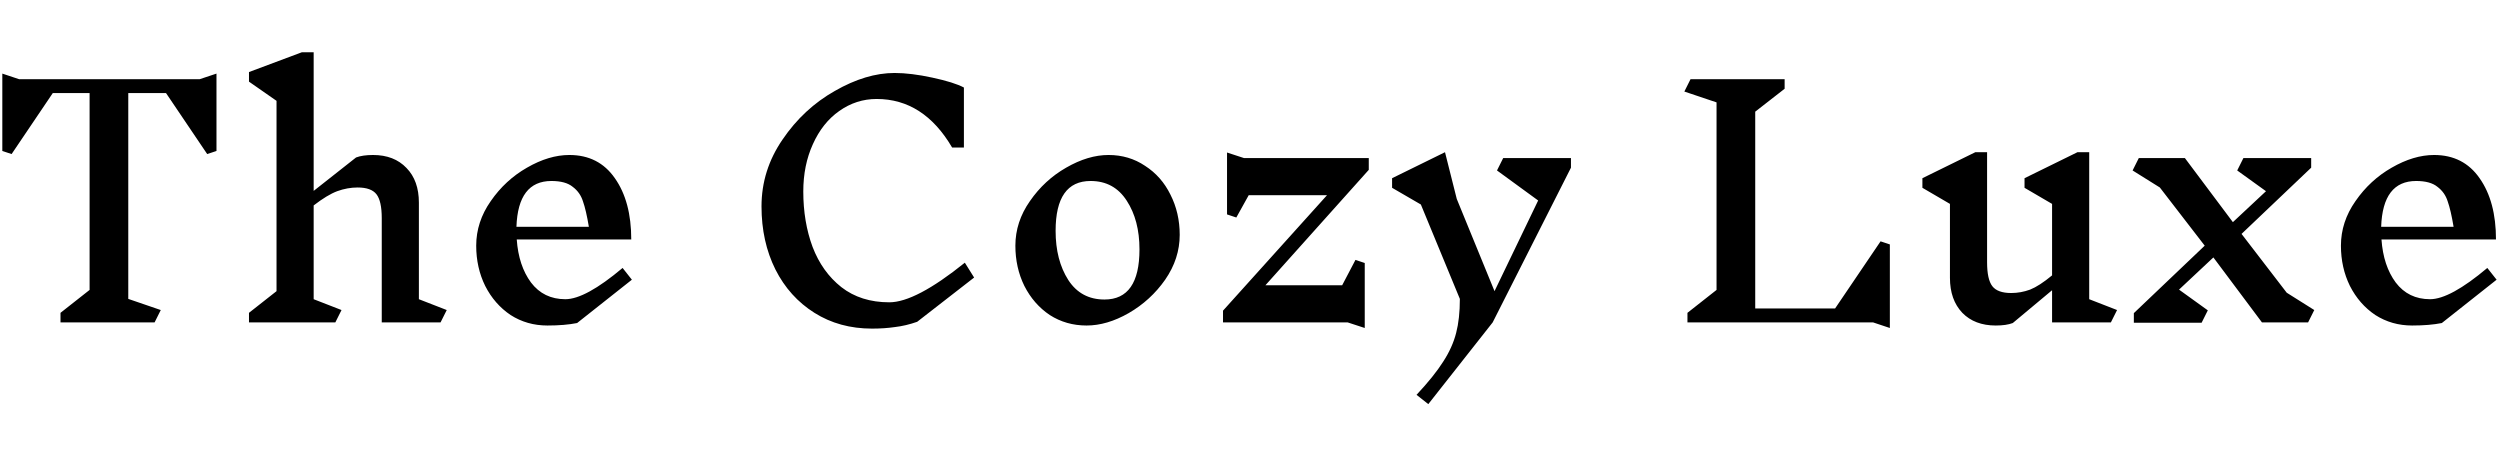 <svg width="400" height="73" viewBox="0 0 517 73" fill="none" xmlns="http://www.w3.org/2000/svg">
<path d="M44.768 20.544L42.848 21.184L34.336 8.576H26.528V51.136L33.248 53.44L31.968 56H12.512V54.016L18.528 49.28V8.576H10.912L2.4 21.184L0.48 20.544V4.544L3.936 5.696H41.312L44.768 4.544V20.544ZM91.106 56H78.946V34.432C78.946 32.085 78.583 30.443 77.858 29.504C77.133 28.565 75.831 28.096 73.954 28.096C72.546 28.096 71.138 28.352 69.73 28.864C68.365 29.376 66.743 30.357 64.866 31.808V51.2L70.626 53.44L69.346 56H51.49V54.016L57.186 49.536V10.176L51.49 6.208V4.224L62.434 0.128H64.866V28.8L73.634 21.888C74.53 21.547 75.703 21.376 77.154 21.376C80.055 21.376 82.359 22.272 84.066 24.064C85.773 25.813 86.626 28.203 86.626 31.232V51.2L92.386 53.44L91.106 56ZM119.344 56.128C117.637 56.469 115.589 56.64 113.2 56.64C110.384 56.64 107.845 55.915 105.584 54.464C103.365 52.971 101.616 50.965 100.336 48.448C99.099 45.931 98.48 43.157 98.48 40.128C98.48 36.843 99.483 33.771 101.488 30.912C103.493 28.011 105.989 25.707 108.976 24C112.005 22.251 114.928 21.376 117.744 21.376C121.797 21.376 124.933 22.976 127.152 26.176C129.413 29.376 130.544 33.6 130.544 38.848H106.864C107.12 42.475 108.101 45.44 109.808 47.744C111.557 50.048 113.925 51.2 116.912 51.2C119.685 51.2 123.632 49.045 128.752 44.736L130.672 47.168L119.344 56.128ZM114.032 26.752C109.424 26.752 107.013 29.909 106.8 36.224H121.776C121.392 33.92 120.987 32.171 120.56 30.976C120.176 29.739 119.472 28.736 118.448 27.968C117.467 27.157 115.995 26.752 114.032 26.752ZM185 4.416C187.261 4.416 189.864 4.736 192.808 5.376C195.795 6.016 197.971 6.699 199.336 7.424V19.84H196.904C192.979 13.141 187.773 9.792 181.288 9.792C178.472 9.792 175.891 10.624 173.544 12.288C171.24 13.909 169.427 16.192 168.104 19.136C166.781 22.037 166.12 25.301 166.12 28.928C166.12 33.109 166.76 36.928 168.04 40.384C169.363 43.84 171.347 46.613 173.992 48.704C176.68 50.795 179.987 51.84 183.912 51.84C187.539 51.84 192.744 49.109 199.528 43.648L201.448 46.72L189.672 55.872C188.093 56.427 186.557 56.789 185.064 56.96C183.613 57.173 182.035 57.28 180.328 57.28C175.848 57.28 171.88 56.192 168.424 54.016C164.968 51.84 162.28 48.853 160.36 45.056C158.44 41.216 157.48 36.864 157.48 32C157.48 27.008 158.931 22.4 161.832 18.176C164.733 13.909 168.339 10.56 172.648 8.128C176.957 5.653 181.075 4.416 185 4.416ZM229.244 21.376C232.06 21.376 234.577 22.123 236.796 23.616C239.057 25.067 240.807 27.051 242.044 29.568C243.324 32.085 243.964 34.859 243.964 37.888C243.964 41.173 242.961 44.267 240.956 47.168C238.951 50.027 236.433 52.331 233.404 54.08C230.417 55.787 227.516 56.64 224.7 56.64C221.884 56.64 219.345 55.915 217.084 54.464C214.865 52.971 213.116 50.965 211.836 48.448C210.599 45.931 209.98 43.157 209.98 40.128C209.98 36.843 210.983 33.771 212.988 30.912C214.993 28.011 217.489 25.707 220.476 24C223.505 22.251 226.428 21.376 229.244 21.376ZM225.532 26.752C220.711 26.752 218.3 30.187 218.3 37.056C218.3 41.109 219.175 44.501 220.924 47.232C222.673 49.92 225.169 51.264 228.412 51.264C233.233 51.264 235.644 47.808 235.644 40.896C235.644 36.885 234.769 33.536 233.02 30.848C231.271 28.117 228.775 26.752 225.532 26.752ZM277.558 48.32L280.31 43.072L282.229 43.712V57.152L278.71 56H252.918V53.568L274.422 29.696H258.23L255.67 34.304L253.75 33.664V20.864L257.27 22.016H283.062V24.448L261.686 48.32H277.558ZM324.875 24L308.683 56L295.371 72.896L292.939 70.976C295.371 68.373 297.205 66.091 298.443 64.128C299.723 62.165 300.619 60.181 301.131 58.176C301.643 56.213 301.899 53.867 301.899 51.136L293.835 31.616L287.883 28.16V26.176L298.827 20.8L301.259 30.464L309.067 49.536L318.091 30.784L309.579 24.576L310.859 22.016H324.875V24ZM387.365 56H348.965V54.016L354.981 49.28V10.496L348.325 8.256L349.605 5.696H369.061V7.68L362.981 12.416V53.12H379.493L388.901 39.232L390.821 39.872V57.152L387.365 56ZM436.529 56H424.369V49.344L416.241 56.128C415.345 56.469 414.171 56.64 412.721 56.64C409.819 56.64 407.515 55.765 405.809 54.016C404.102 52.224 403.249 49.813 403.249 46.784V31.488L397.553 28.16V26.176L408.497 20.8H410.929V43.584C410.929 45.931 411.291 47.573 412.017 48.512C412.742 49.451 414.043 49.92 415.921 49.92C417.243 49.92 418.545 49.685 419.825 49.216C421.105 48.704 422.619 47.723 424.369 46.272V31.488L418.673 28.16V26.176L429.617 20.8H432.049V51.2L437.809 53.44L436.529 56ZM477.311 56H467.775L457.727 42.56L450.623 49.216L456.575 53.504L455.295 56.064H441.279V54.08L455.935 40.128L446.655 28.096L441.023 24.576L442.303 22.016H451.839L461.759 35.264L468.607 28.864L462.655 24.576L463.935 22.016H477.951V24L463.551 37.696L472.895 49.856L478.591 53.44L477.311 56ZM504.969 56.128C503.262 56.469 501.214 56.64 498.825 56.64C496.009 56.64 493.47 55.915 491.209 54.464C488.99 52.971 487.241 50.965 485.961 48.448C484.724 45.931 484.105 43.157 484.105 40.128C484.105 36.843 485.108 33.771 487.113 30.912C489.118 28.011 491.614 25.707 494.601 24C497.63 22.251 500.553 21.376 503.369 21.376C507.422 21.376 510.558 22.976 512.777 26.176C515.038 29.376 516.169 33.6 516.169 38.848H492.489C492.745 42.475 493.726 45.44 495.433 47.744C497.182 50.048 499.55 51.2 502.537 51.2C505.31 51.2 509.257 49.045 514.377 44.736L516.297 47.168L504.969 56.128ZM499.657 26.752C495.049 26.752 492.638 29.909 492.425 36.224H507.401C507.017 33.92 506.612 32.171 506.185 30.976C505.801 29.739 505.097 28.736 504.073 27.968C503.092 27.157 501.62 26.752 499.657 26.752Z" fill="black"/>
</svg>
